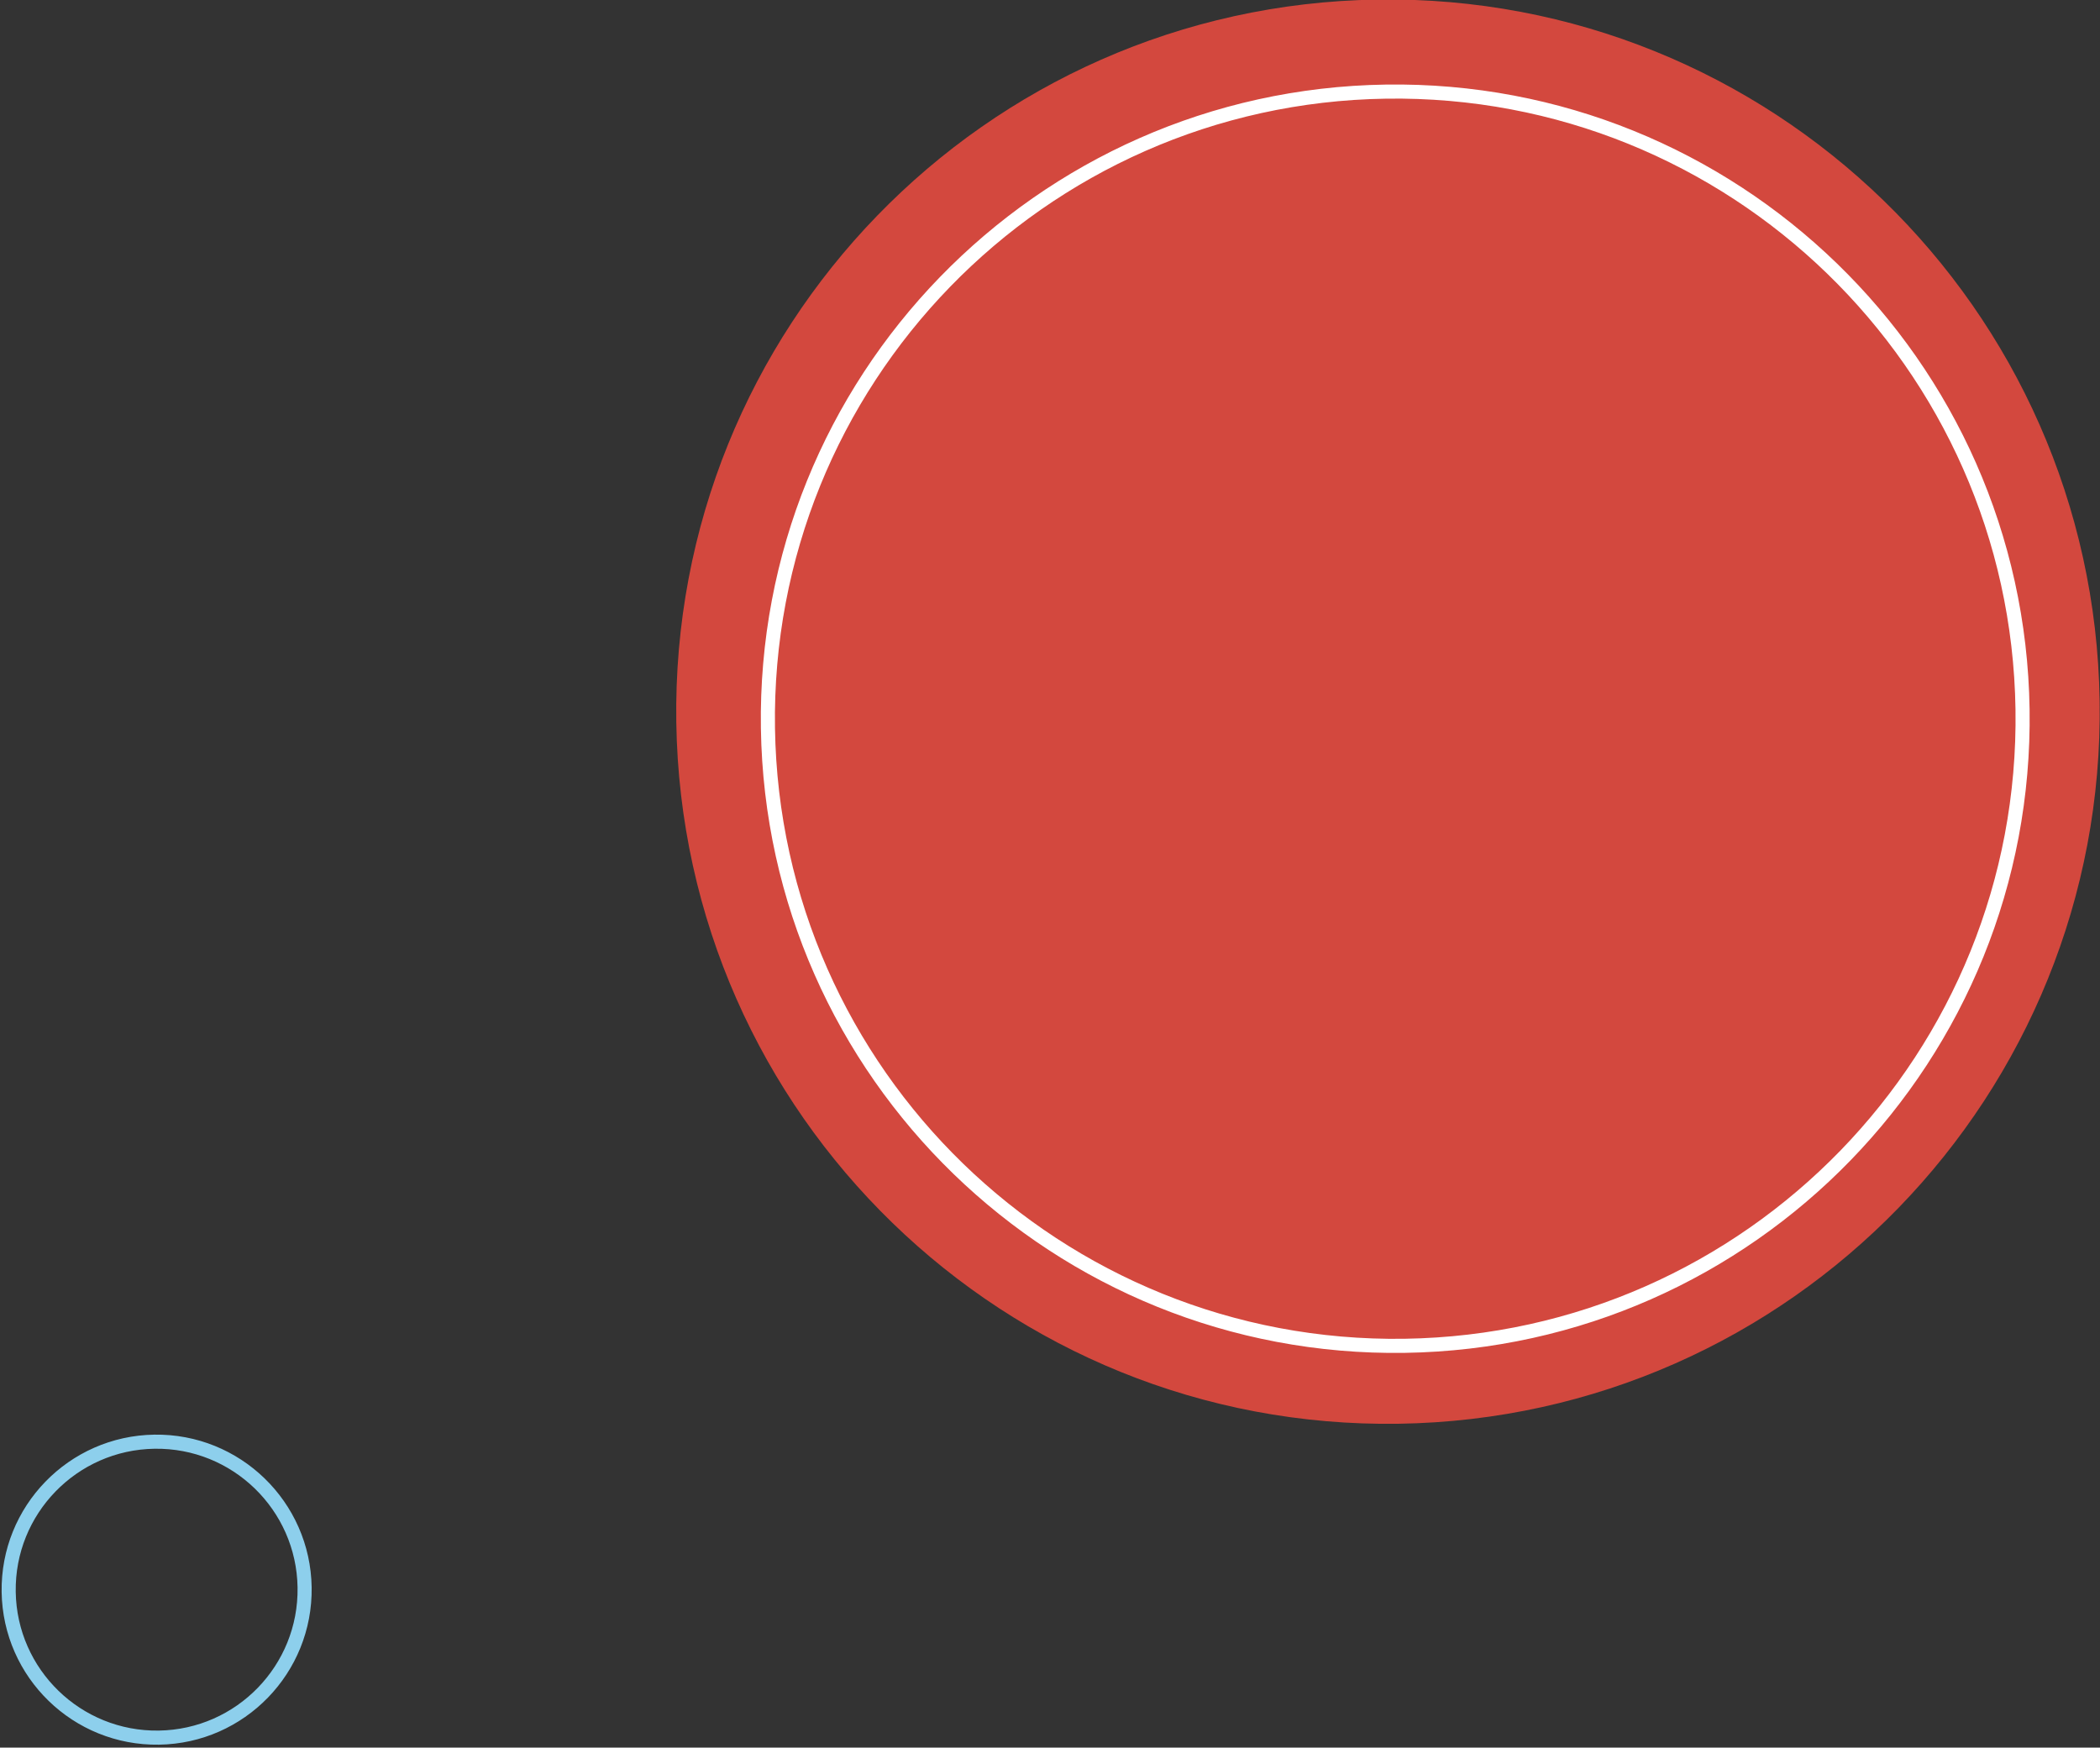 <svg xmlns="http://www.w3.org/2000/svg" width="149" height="124" viewBox="0 0 149 124"><rect x="0" y="0" width="149" height="124" fill="#333333" stroke="none"/><defs><clipPath id="z4g4a"><path fill="#fff" d="M144.004 50.318c.375 24.85-19.473 45.299-44.331 45.673-24.858.374-45.312-19.468-45.686-44.318-.374-24.85 19.474-45.298 44.331-45.672 24.858-.374 45.313 19.467 45.686 44.317z"/></clipPath><clipPath id="z4g4b"><path fill="#fff" d="M22.113 112.627c.092 6.075-4.759 11.073-10.833 11.165-6.075.091-11.073-4.759-11.164-10.833-.092-6.075 4.758-11.073 10.833-11.165 6.074-.091 11.073 4.76 11.164 10.833z"/></clipPath></defs><g><g><path fill="#d3483e" d="M148.974 49.735c.42 27.905-21.847 50.866-49.735 51.286-27.887.42-50.834-21.86-51.254-49.765C47.565 23.35 69.832.389 97.72-.03c27.887-.42 50.834 21.86 51.254 49.765z"/></g><g><path fill="none" stroke="#fff" stroke-miterlimit="50" stroke-width="2" d="M144.004 50.318c.375 24.85-19.473 45.299-44.331 45.673-24.858.374-45.312-19.468-45.686-44.318-.374-24.85 19.474-45.298 44.331-45.672 24.858-.374 45.313 19.467 45.686 44.317z" clip-path="url(&quot;#z4g4a&quot;)"/></g><g><path fill="none" stroke="#8dcfec" stroke-miterlimit="50" stroke-width="2" d="M22.113 112.627c.092 6.075-4.759 11.073-10.833 11.165-6.075.091-11.073-4.759-11.164-10.833-.092-6.075 4.758-11.073 10.833-11.165 6.074-.091 11.073 4.76 11.164 10.833z" clip-path="url(&quot;#z4g4b&quot;)"/></g></g></svg>